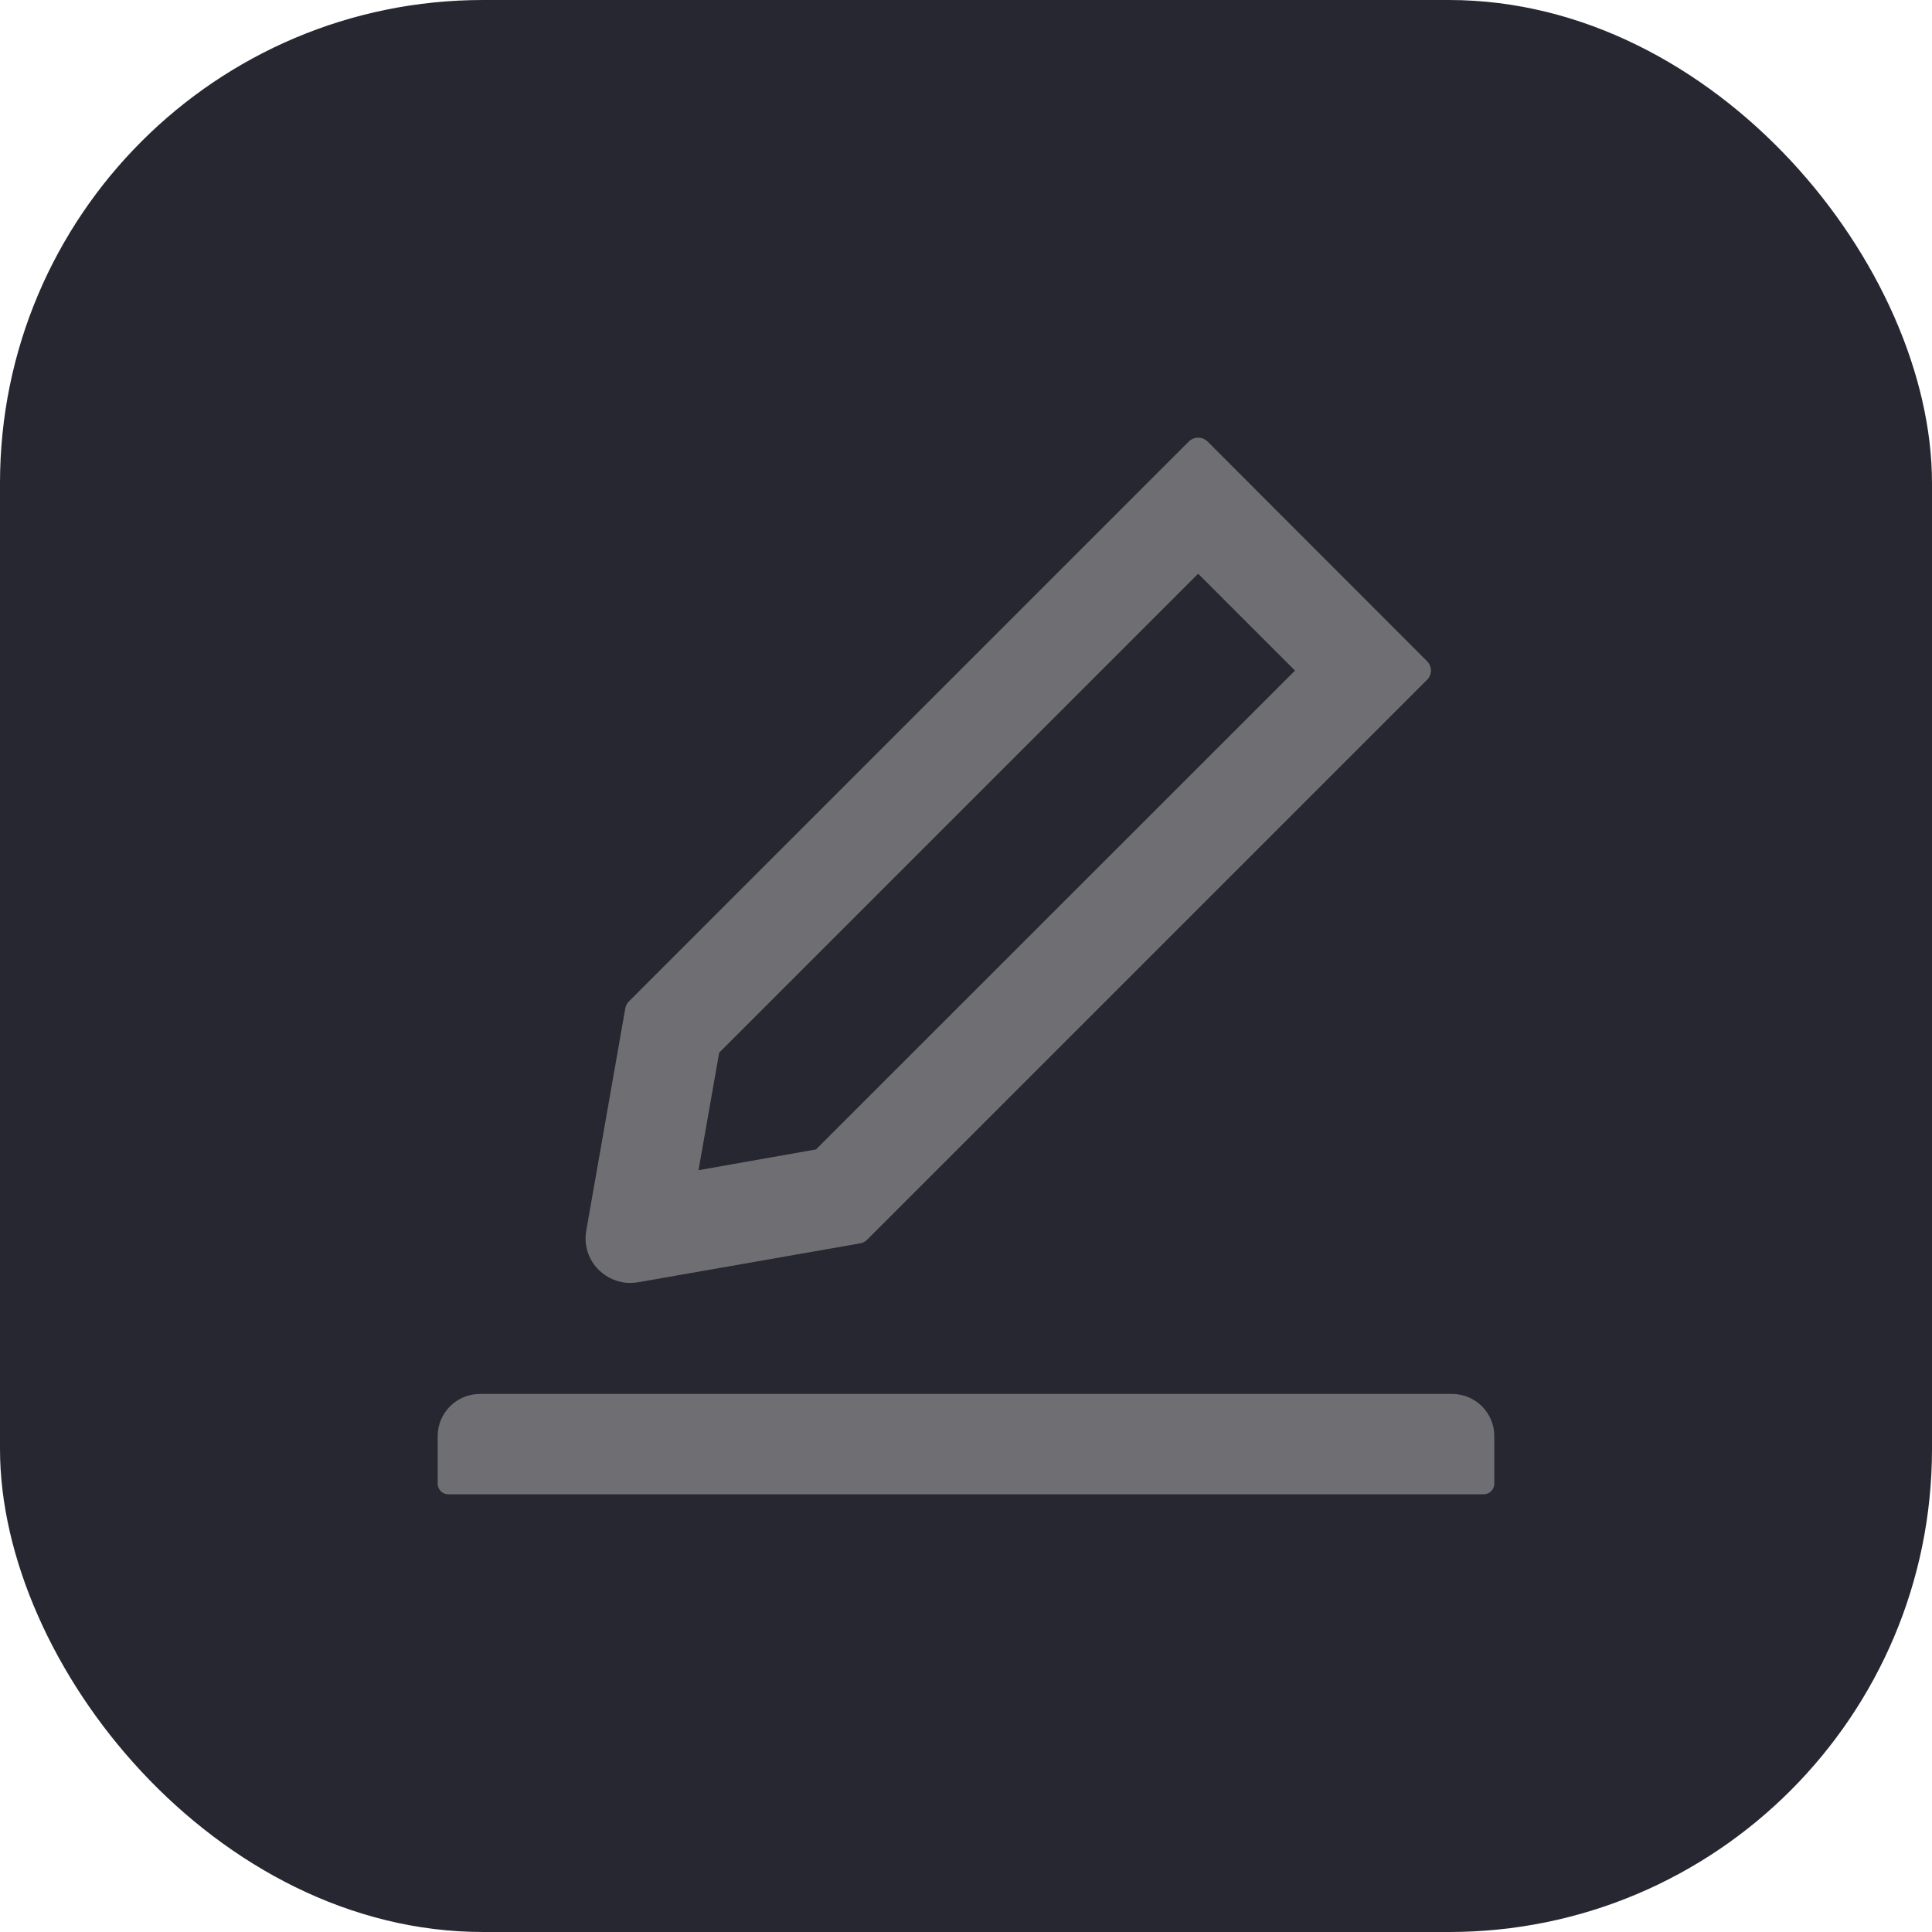 <svg width="20" height="20" viewBox="0 0 20 20" fill="none" xmlns="http://www.w3.org/2000/svg">
<rect width="20" height="20" rx="5" fill="#272732"/>
<path d="M6.523 13.281C6.551 13.281 6.578 13.278 6.605 13.274L8.905 12.871C8.932 12.866 8.958 12.853 8.977 12.833L14.773 7.037C14.786 7.025 14.796 7.01 14.802 6.993C14.809 6.977 14.813 6.959 14.813 6.941C14.813 6.923 14.809 6.905 14.802 6.889C14.796 6.872 14.786 6.857 14.773 6.845L12.501 4.571C12.475 4.545 12.44 4.531 12.403 4.531C12.367 4.531 12.332 4.545 12.306 4.571L6.511 10.366C6.49 10.387 6.478 10.412 6.473 10.439L6.069 12.739C6.056 12.812 6.061 12.887 6.083 12.958C6.106 13.029 6.145 13.094 6.198 13.146C6.288 13.233 6.402 13.281 6.523 13.281ZM7.445 10.897L12.403 5.939L13.406 6.942L8.447 11.899L7.231 12.114L7.445 10.897ZM15.031 14.43H4.969C4.727 14.43 4.531 14.625 4.531 14.867V15.359C4.531 15.419 4.58 15.469 4.641 15.469H15.359C15.419 15.469 15.469 15.419 15.469 15.359V14.867C15.469 14.625 15.273 14.43 15.031 14.43Z" fill="#6F6F73"/>
</svg>
